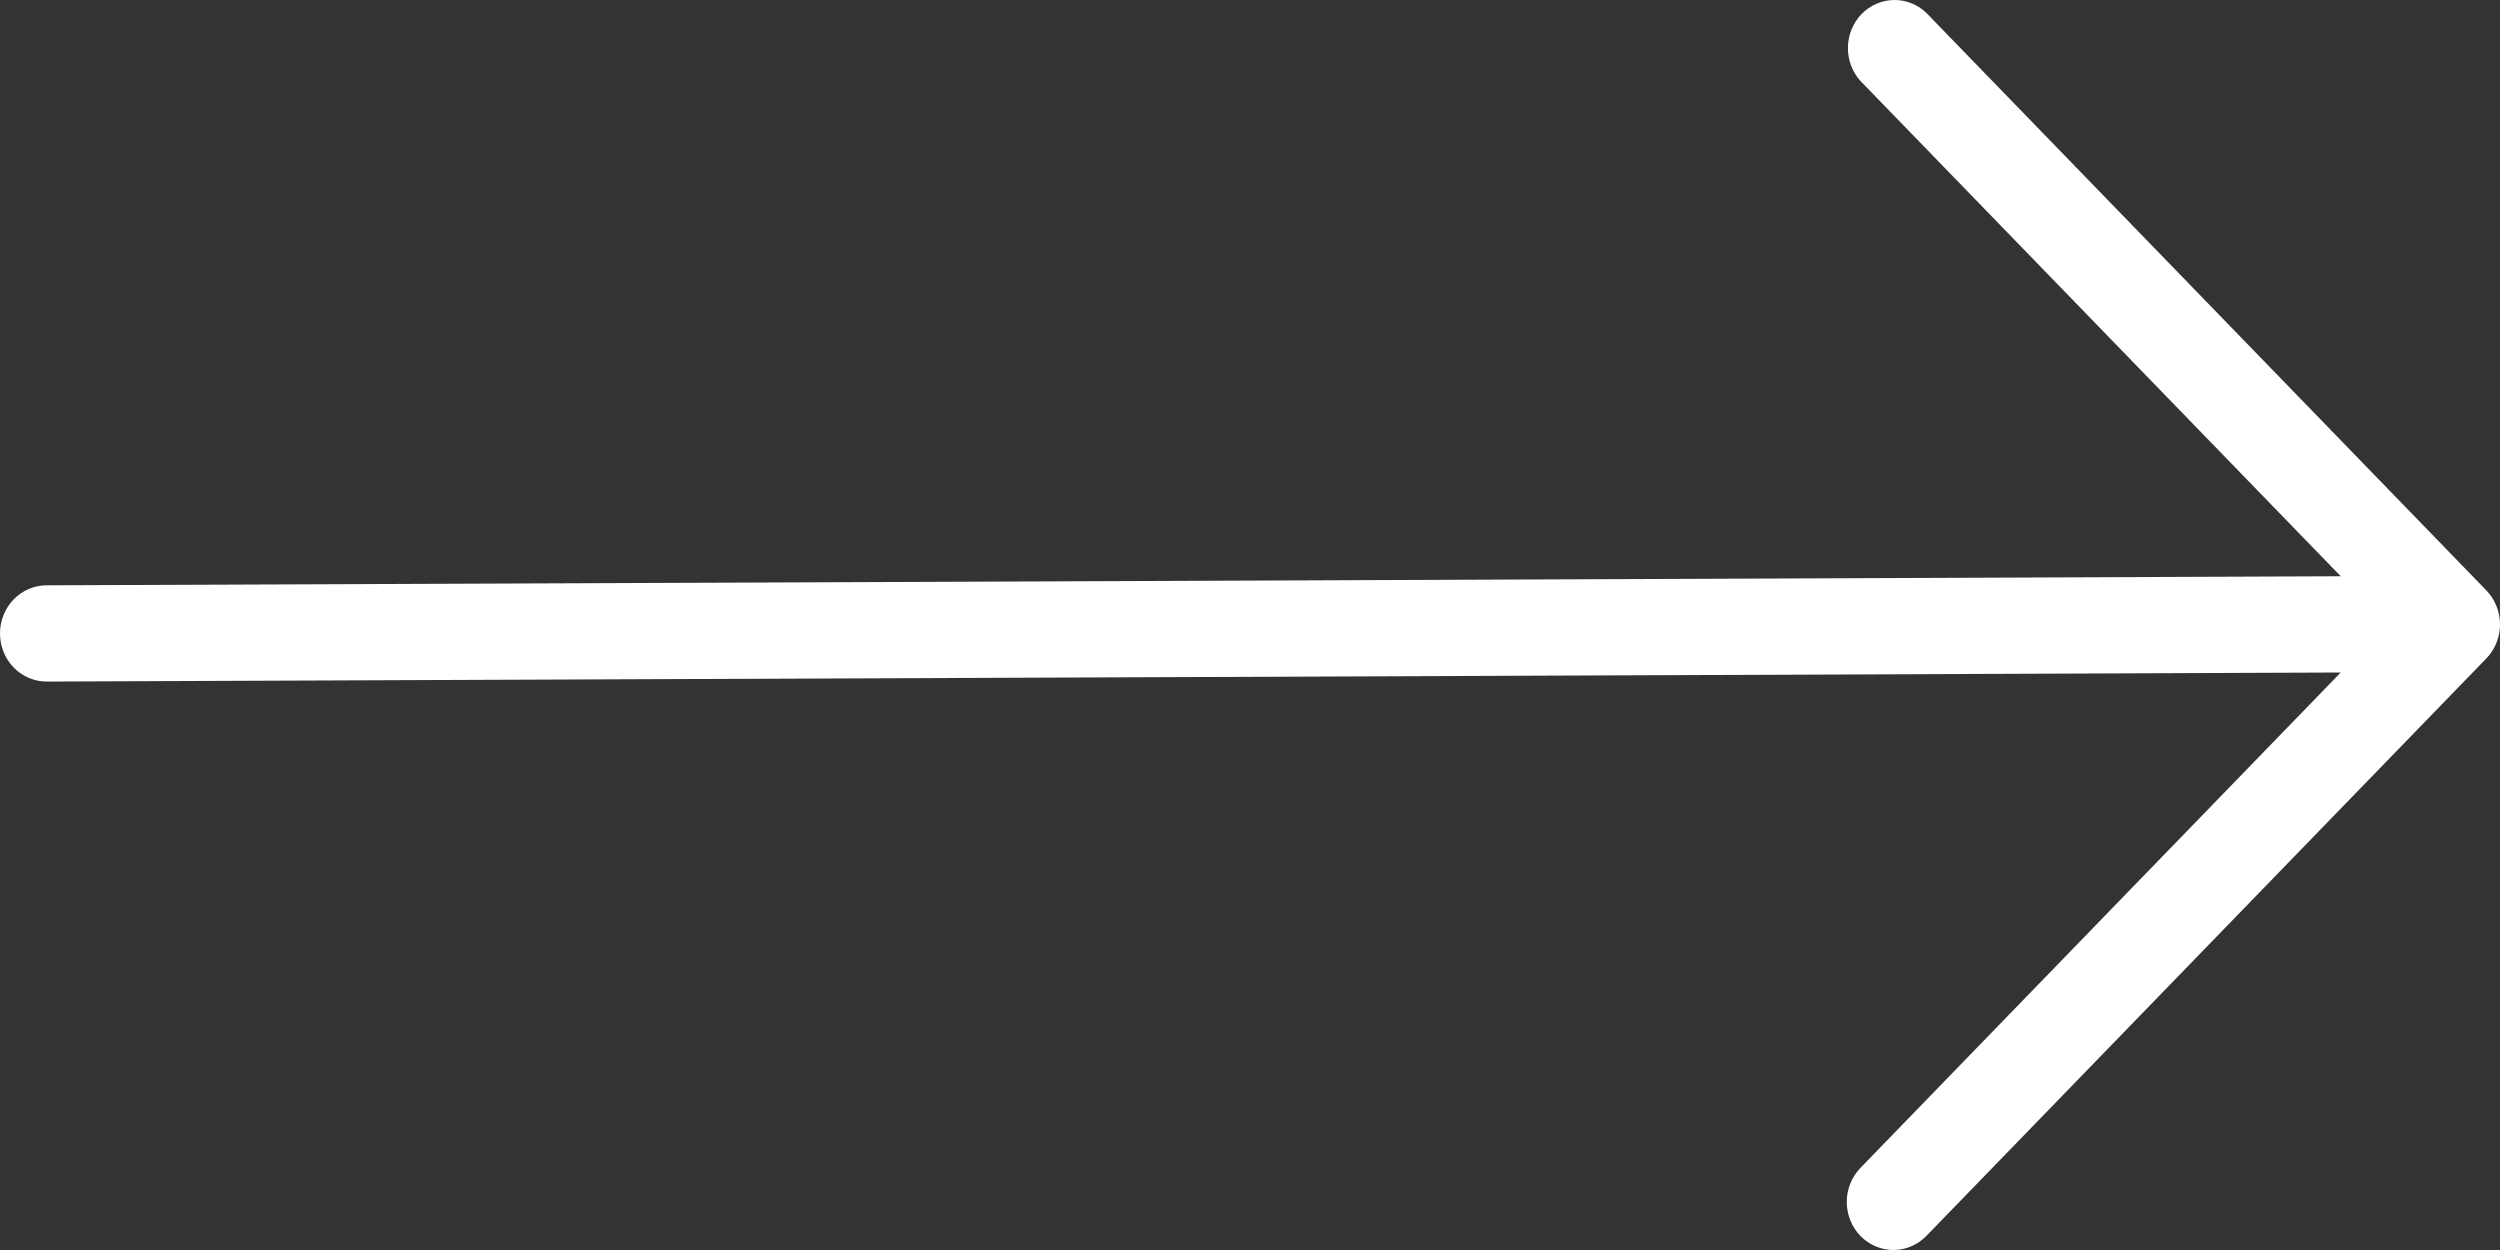 <svg width="24" height="12" viewBox="0 0 24 12" fill="none" xmlns="http://www.w3.org/2000/svg">
<rect x="0" y="0" width="24" height="12" fill="#333333" stroke="none"/>
<path d="M17.86 11.865C17.776 11.778 17.729 11.661 17.729 11.538C17.729 11.416 17.776 11.299 17.86 11.212L22.471 6.456L0.448 6.543C0.329 6.543 0.215 6.494 0.131 6.408C0.047 6.321 -2.71169e-07 6.204 -2.65813e-07 6.081C-2.60457e-07 5.959 0.047 5.841 0.131 5.754C0.215 5.668 0.329 5.619 0.448 5.619L22.471 5.532L17.86 0.777C17.781 0.689 17.738 0.574 17.74 0.454C17.742 0.334 17.789 0.22 17.871 0.135C17.953 0.051 18.064 0.002 18.18 7.17231e-05C18.296 -0.002 18.408 0.042 18.493 0.124L23.869 5.668C23.953 5.755 24 5.872 24 5.994C24 6.117 23.953 6.234 23.869 6.321L18.493 11.865C18.409 11.951 18.295 12 18.176 12C18.058 12 17.944 11.951 17.86 11.865Z" fill="white"/>
</svg>
